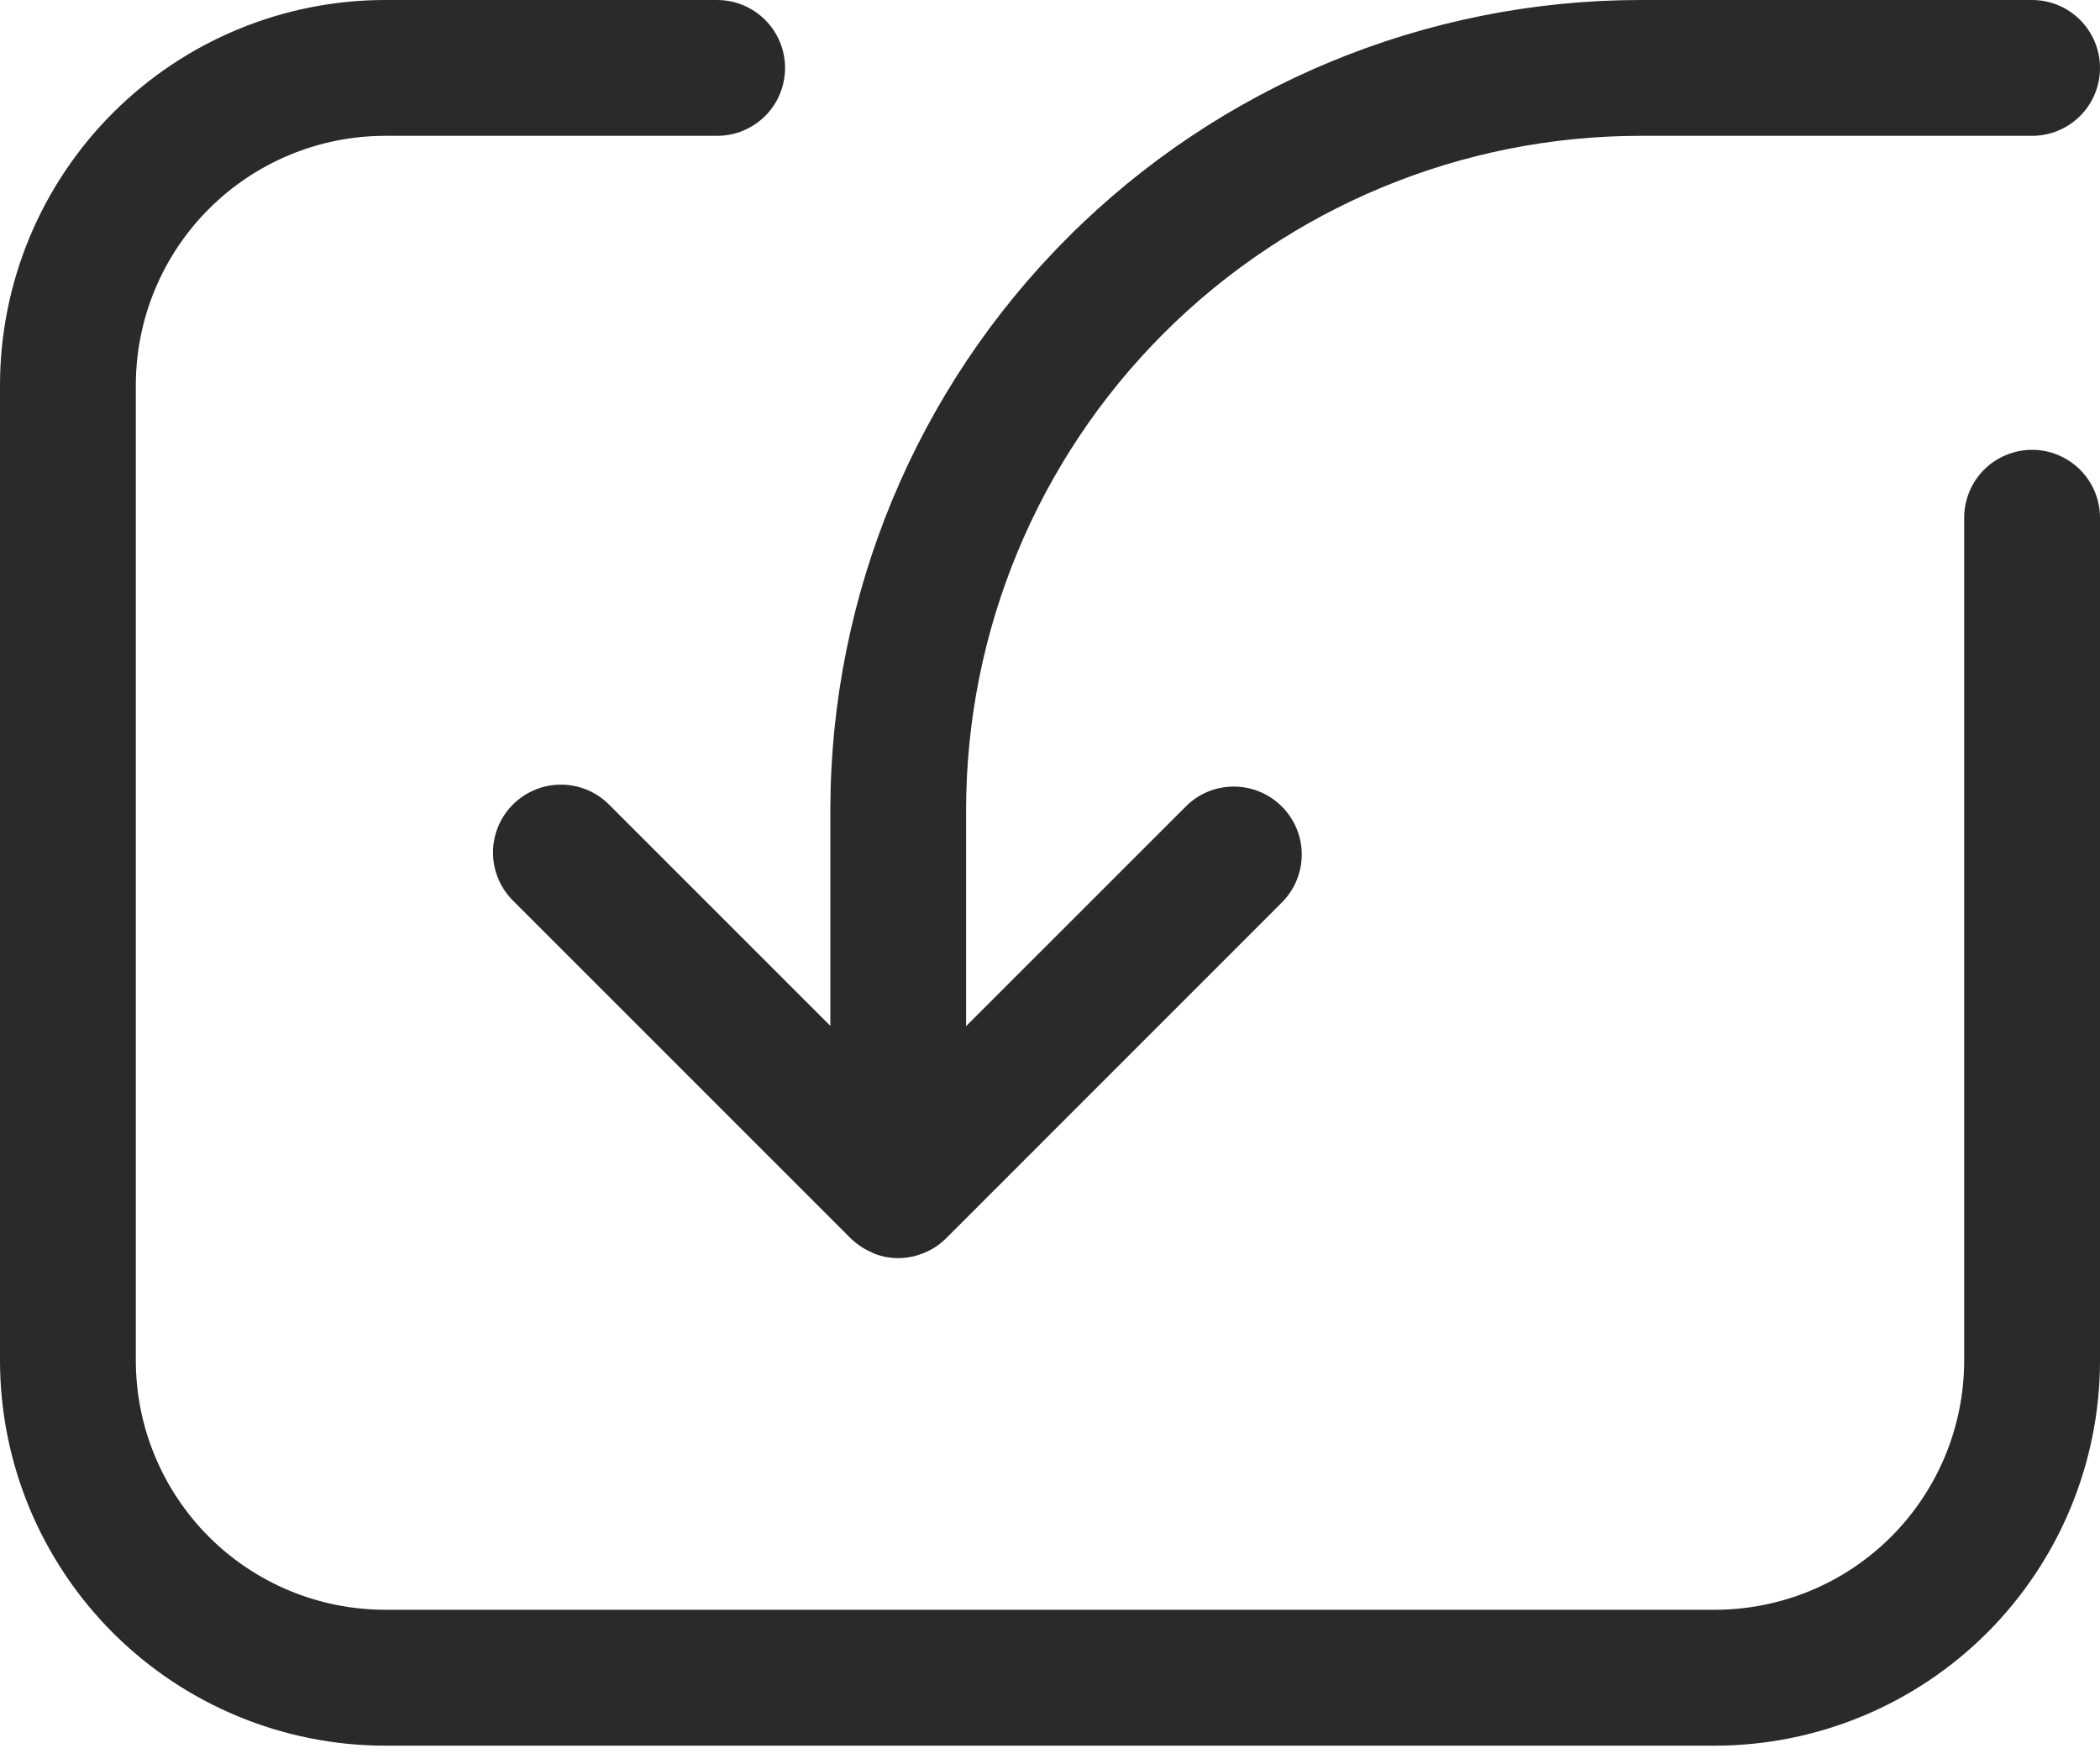 <svg width="25" height="21" viewBox="0 0 25 21" fill="none" xmlns="http://www.w3.org/2000/svg">
<path d="M25 0.809C25 0.594 24.915 0.389 24.763 0.237C24.611 0.085 24.406 0 24.191 0H19.523C16.969 0.003 14.519 1.019 12.713 2.826C10.906 4.632 9.889 7.081 9.885 9.636V12.213L7.26 9.588C7.185 9.51 7.096 9.449 6.997 9.406C6.898 9.364 6.792 9.342 6.685 9.341C6.577 9.34 6.471 9.36 6.372 9.401C6.272 9.442 6.182 9.502 6.106 9.578C6.03 9.653 5.97 9.744 5.929 9.843C5.889 9.943 5.868 10.049 5.869 10.156C5.87 10.264 5.892 10.37 5.935 10.469C5.977 10.567 6.039 10.656 6.116 10.731L10.122 14.737C10.198 14.812 10.288 14.872 10.387 14.913L10.397 14.92C10.587 14.997 10.798 14.997 10.988 14.92L11 14.916C11.099 14.876 11.189 14.816 11.265 14.74L15.27 10.734C15.417 10.582 15.499 10.377 15.497 10.165C15.495 9.953 15.41 9.751 15.26 9.601C15.11 9.451 14.908 9.366 14.695 9.364C14.483 9.362 14.279 9.443 14.127 9.591L11.501 12.216V9.636C11.504 7.51 12.35 5.471 13.854 3.968C15.358 2.465 17.397 1.619 19.523 1.617H24.191C24.406 1.617 24.611 1.532 24.763 1.381C24.915 1.229 25 1.023 25 0.809ZM4.583 0H8.537C8.752 0 8.957 0.085 9.109 0.237C9.261 0.389 9.346 0.594 9.346 0.809C9.346 1.023 9.261 1.229 9.109 1.381C8.957 1.532 8.752 1.617 8.537 1.617H4.583C3.797 1.618 3.043 1.931 2.487 2.487C1.931 3.043 1.618 3.797 1.617 4.583V16.199C1.618 16.985 1.931 17.739 2.487 18.295C3.043 18.851 3.797 19.163 4.583 19.164H20.417C21.203 19.163 21.957 18.851 22.513 18.295C23.069 17.739 23.382 16.985 23.383 16.199V6.164C23.383 5.95 23.468 5.744 23.619 5.592C23.771 5.441 23.977 5.355 24.191 5.355C24.406 5.355 24.611 5.441 24.763 5.592C24.915 5.744 25 5.95 25 6.164V16.199C24.999 17.414 24.515 18.579 23.656 19.438C22.797 20.297 21.632 20.78 20.417 20.782H4.583C3.368 20.78 2.203 20.297 1.344 19.438C0.485 18.579 0.001 17.414 0 16.199V4.583C0.001 3.368 0.485 2.203 1.344 1.344C2.203 0.485 3.368 0.001 4.583 0Z" fill="#2A2A2A"/>
</svg>
